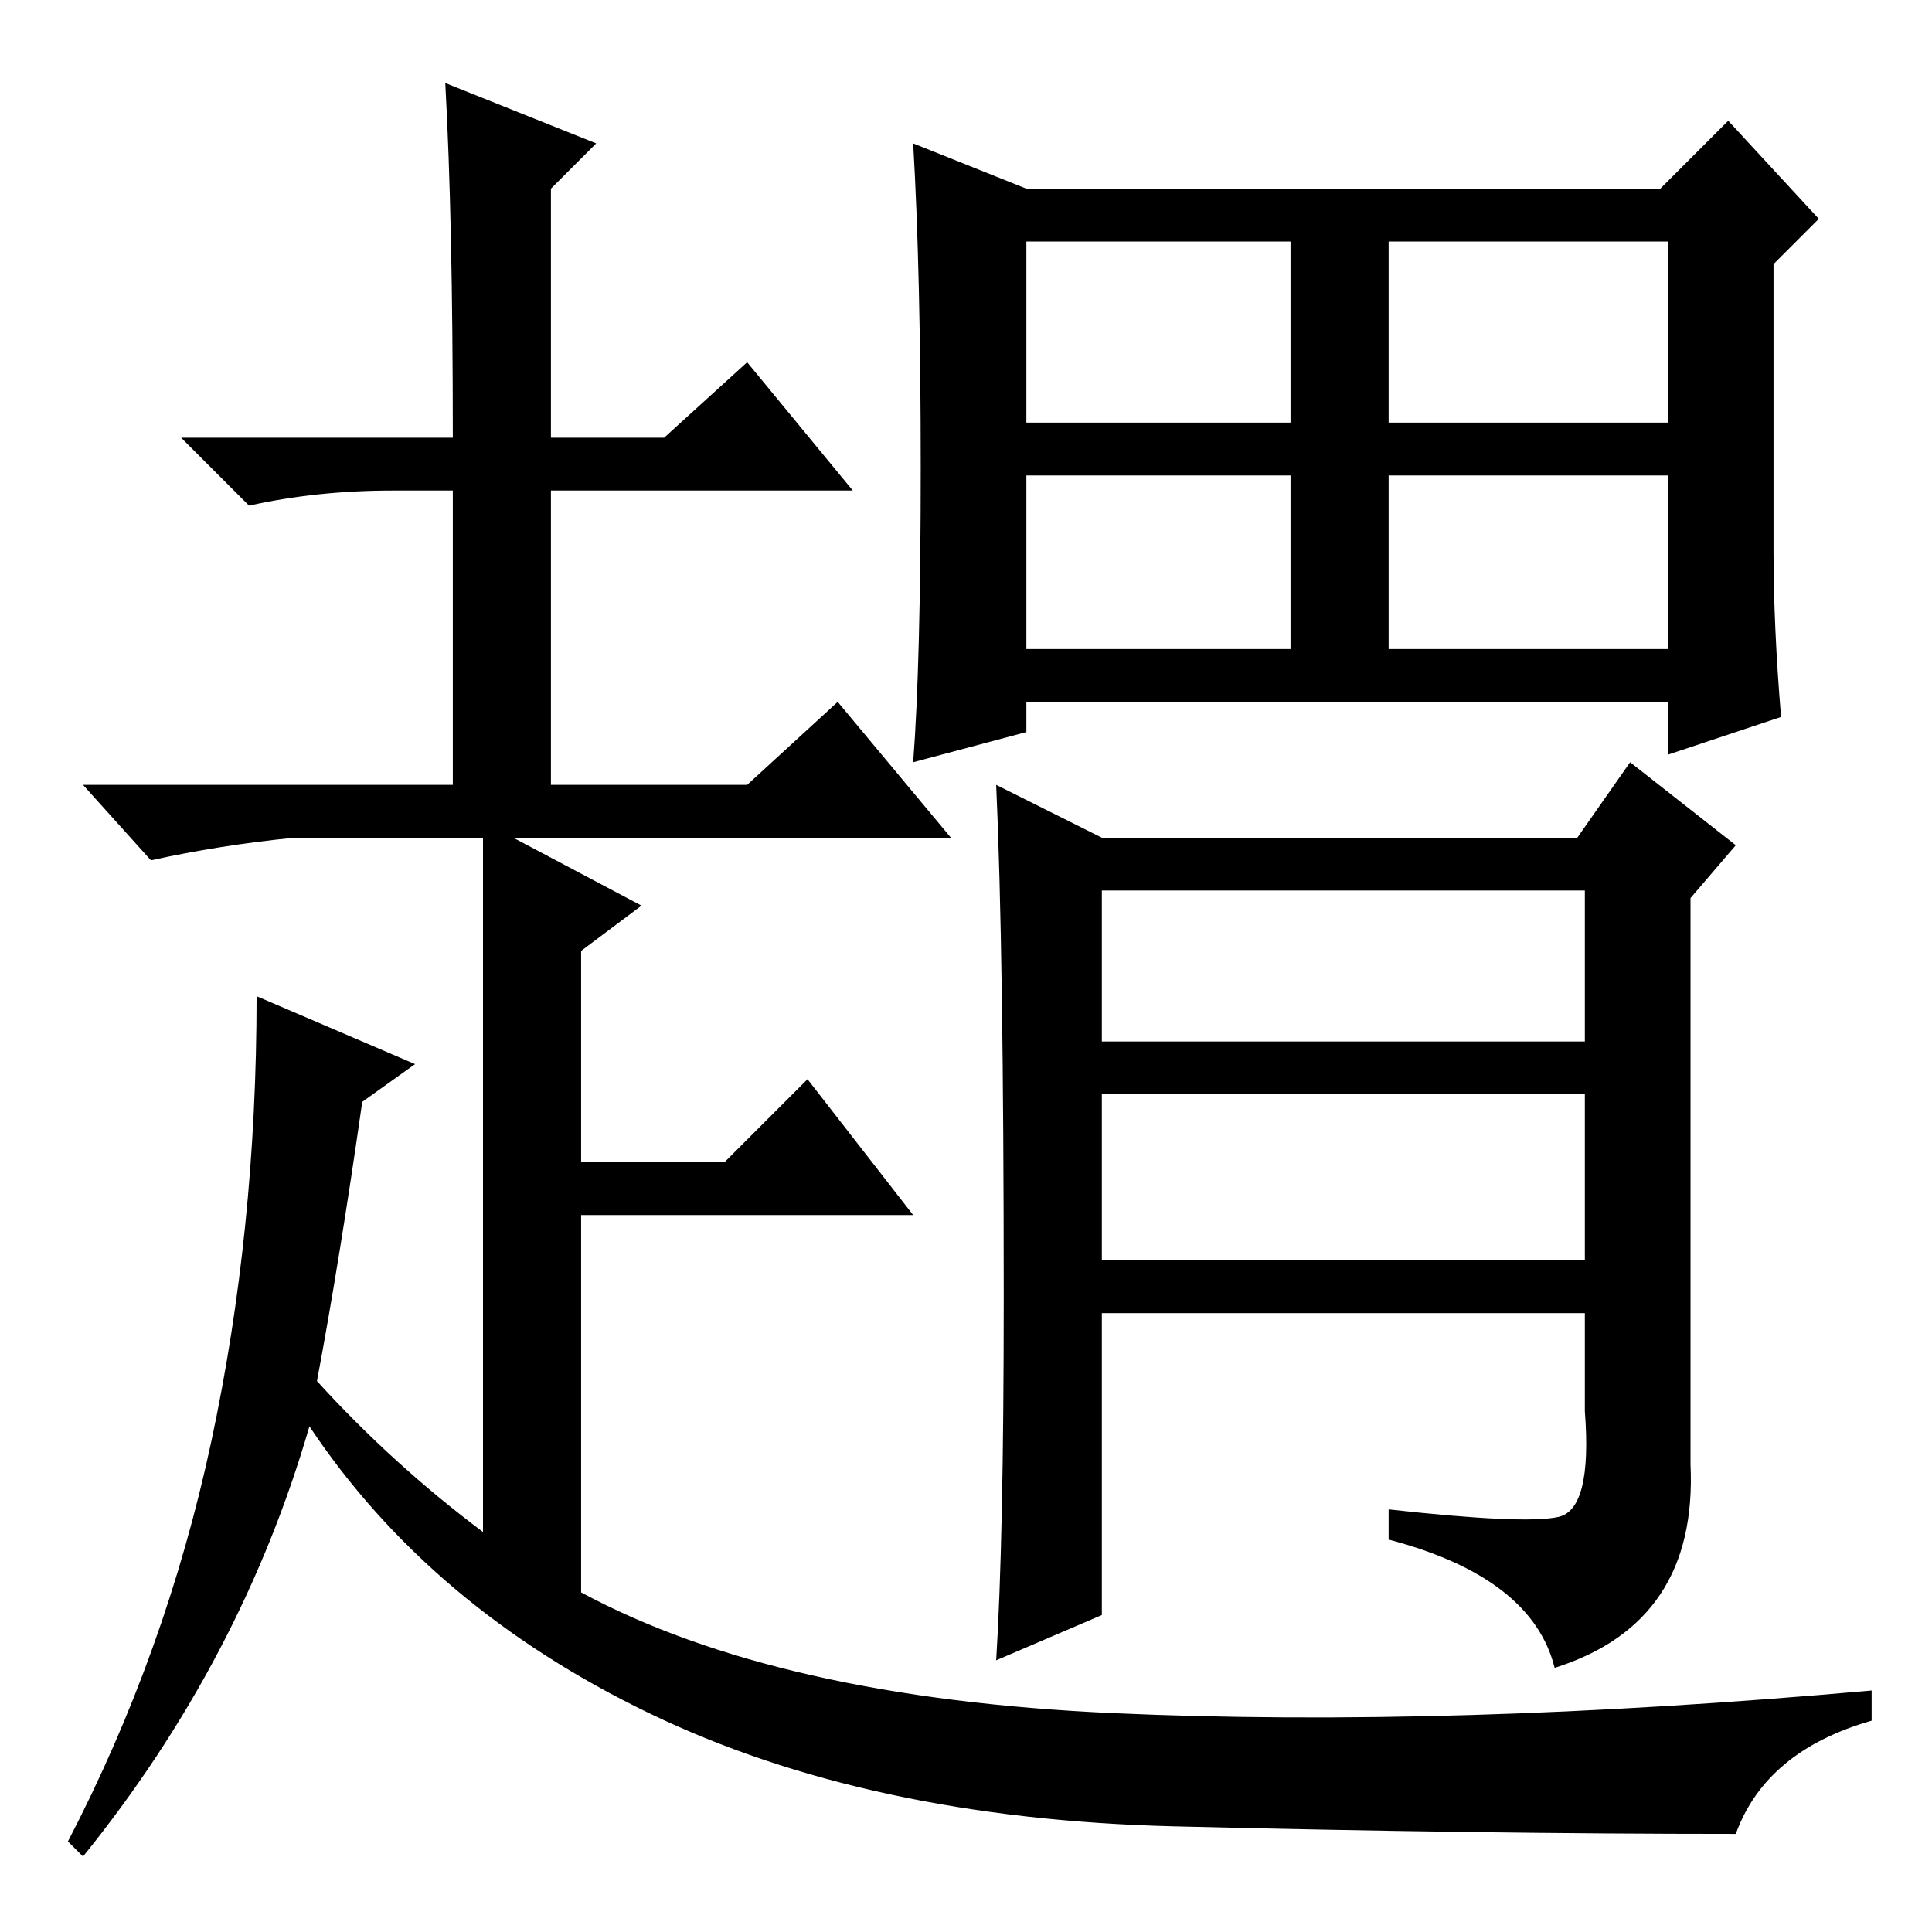 <?xml version="1.0" standalone="no"?>
<!DOCTYPE svg PUBLIC "-//W3C//DTD SVG 1.1//EN" "http://www.w3.org/Graphics/SVG/1.1/DTD/svg11.dtd" >
<svg xmlns="http://www.w3.org/2000/svg" xmlns:xlink="http://www.w3.org/1999/xlink" version="1.1" viewBox="0 -36 256 256">
  <g transform="matrix(1 0 0 -1 0 220)">
   <path fill="currentColor"
d="M60 198q0 29 -1 47l20 -8l-6 -6v-33h15l11 10l14 -17h-40v-39h26l12 11l15 -18h-58l17 -9l-8 -6v-28h19l11 11l14 -18h-44v-50q26 -14 70.5 -16t100.5 3v-4q-14 -4 -18 -15q-34 0 -74.5 1t-69.5 15t-45 38q-9 -31 -30 -57l-2 2q13 25 19 53t6 59l21 -9l-7 -5
q-3 -21 -6 -37q10 -11 22 -20v92h-25q-10 -1 -19 -3l-9 10h49v39h-8q-10 0 -19 -2l-9 9h36zM136 224v-24h35v24h-35zM184 200h37v24h-37v-24zM136 170h35v23h-35v-23zM184 170h37v23h-37v-23zM133 84q0 46 -1 68l14 -7h63l7 10l14 -11l-6 -7v-75q1 -21 -18 -27q-3 12 -22 17
v4q18 -2 22.5 -1t3.5 14v69h-64v-96l-14 -6q1 16 1 48zM122 194q0 26 -1 43l15 -6h84l9 9l12 -13l-6 -6v-38q0 -10 1 -22l-15 -5v7h-85v-4l-15 -4q1 13 1 39zM143 82v7h71v-7h-71zM143 111v7h71v-7h-71z" />
  </g>

</svg>
